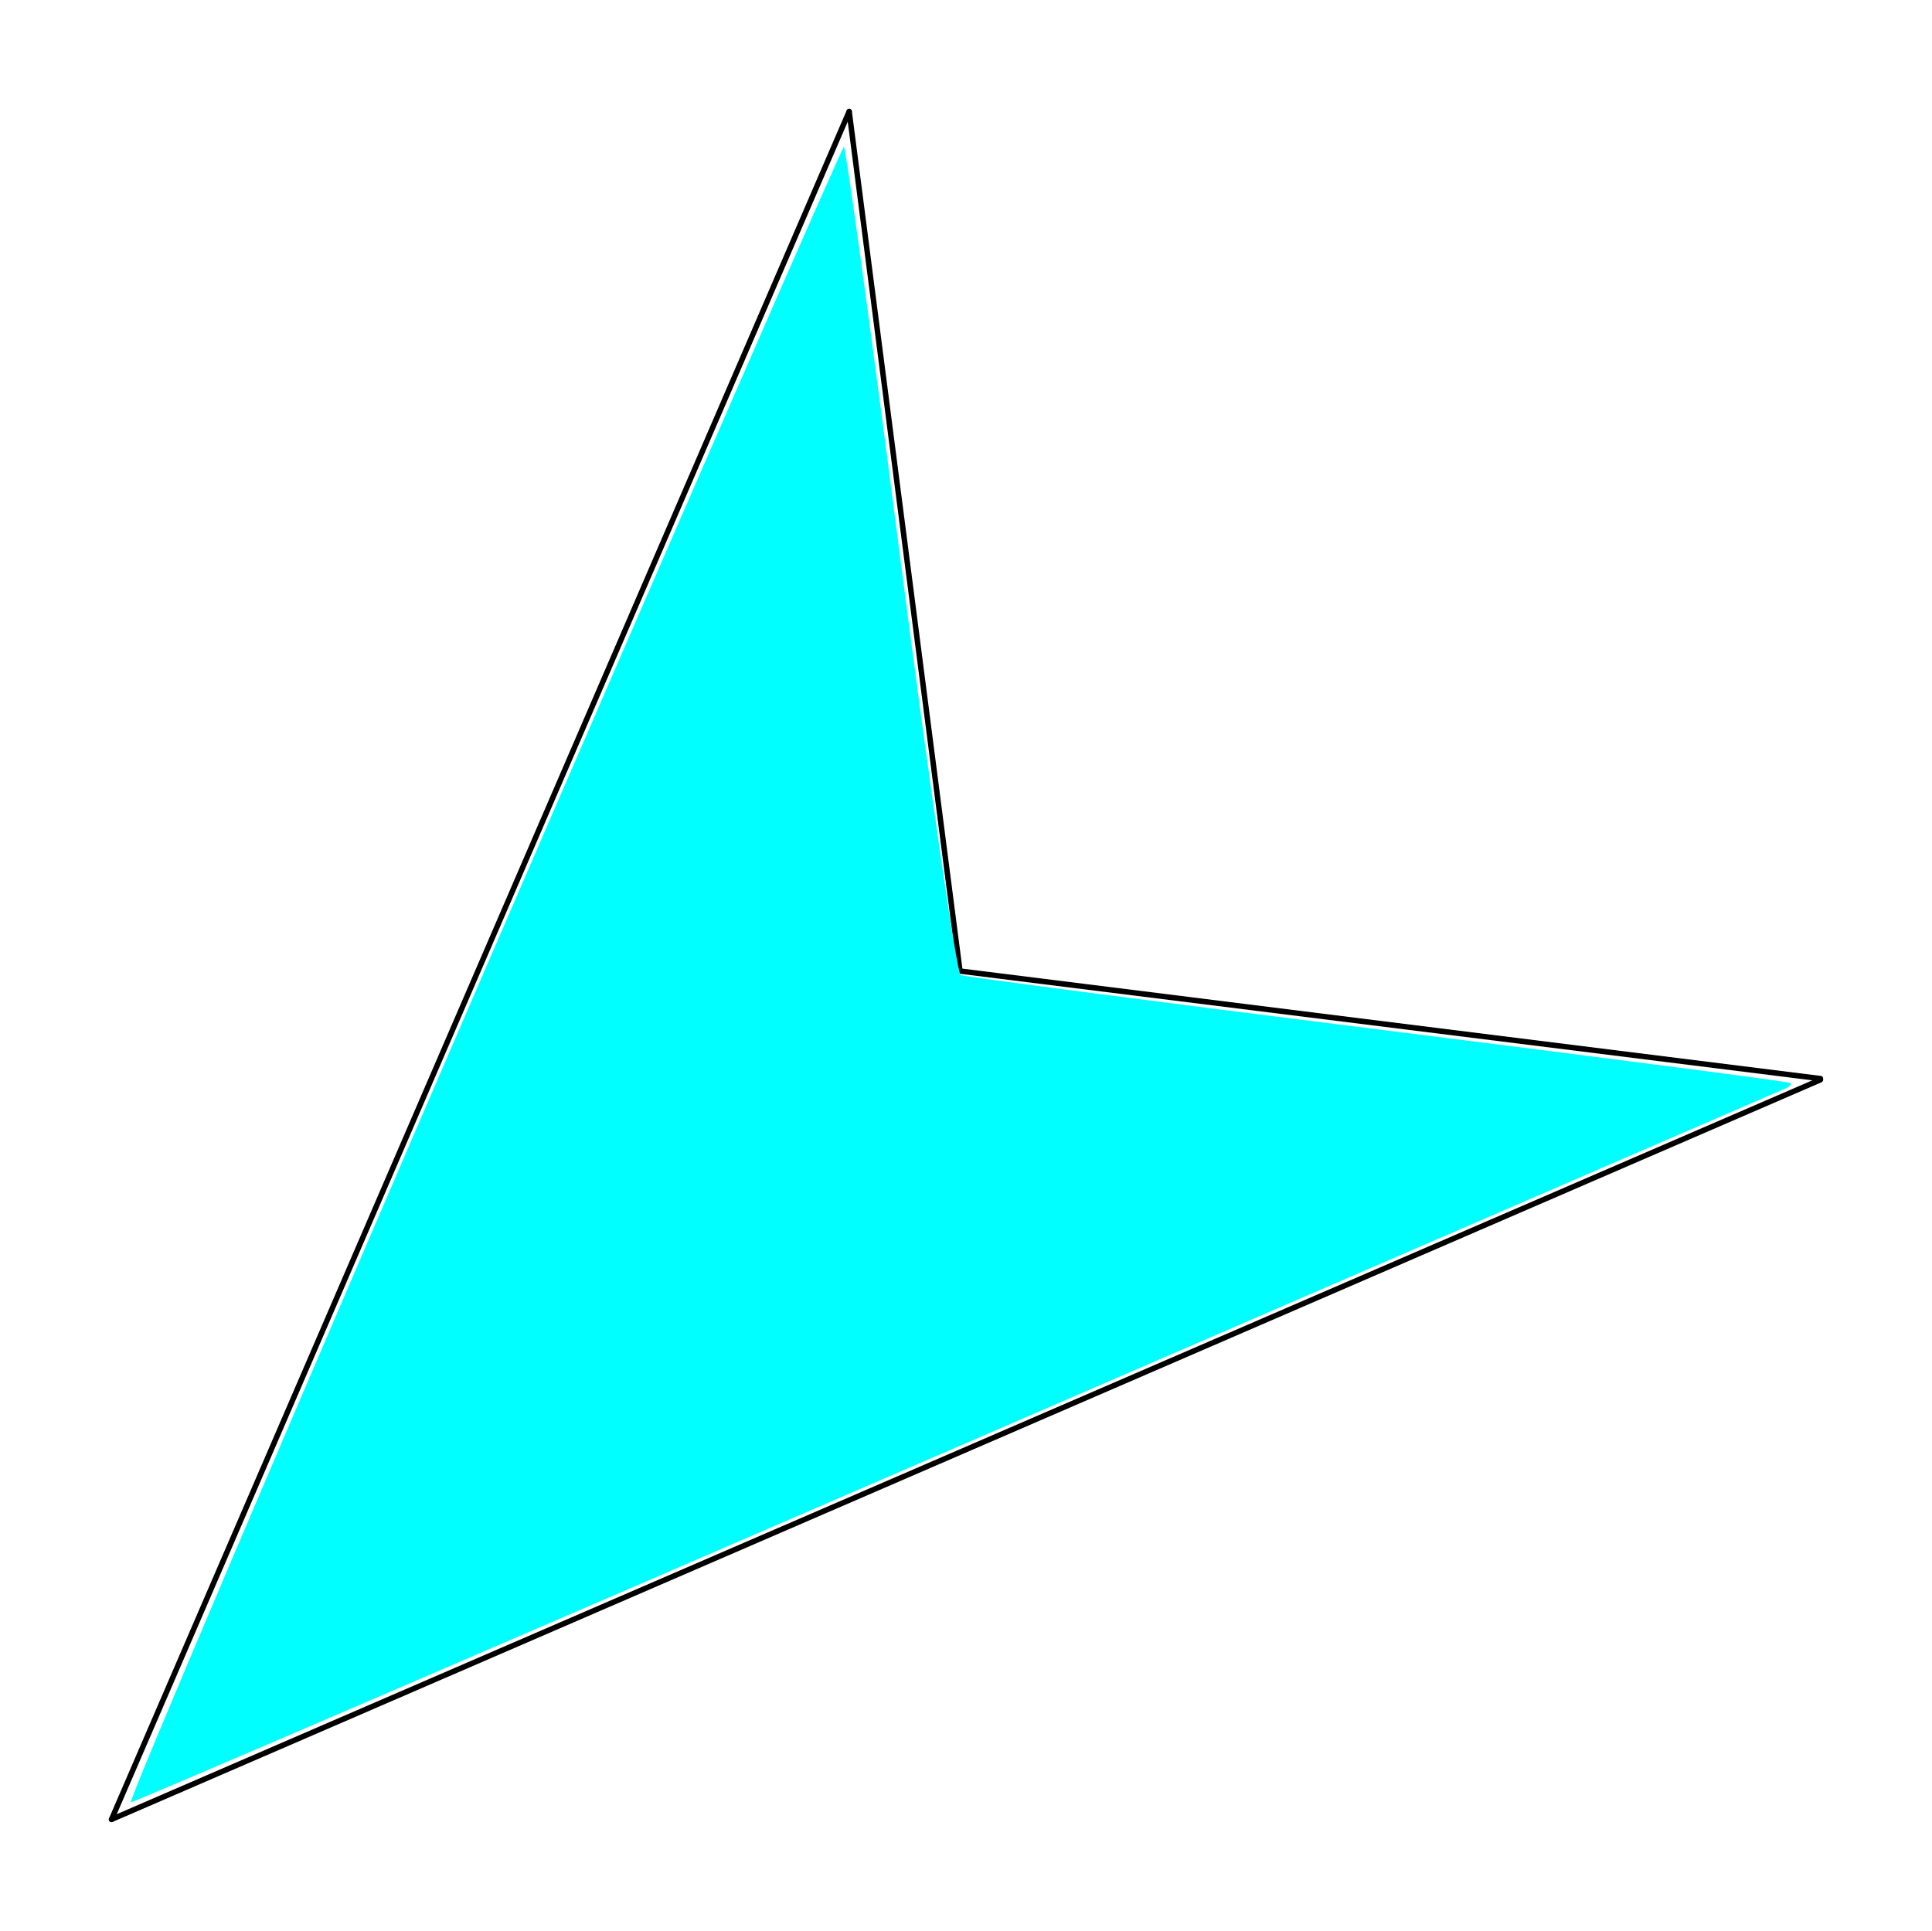 <?xml version="1.0" encoding="UTF-8" standalone="no"?>
<svg
   xmlns:dc="http://purl.org/dc/elements/1.1/"
   xmlns:cc="http://creativecommons.org/ns#"
   xmlns:rdf="http://www.w3.org/1999/02/22-rdf-syntax-ns#"
   xmlns:svg="http://www.w3.org/2000/svg"
   xmlns="http://www.w3.org/2000/svg"
   xmlns:sodipodi="http://sodipodi.sourceforge.net/DTD/sodipodi-0.dtd"
   xmlns:inkscape="http://www.inkscape.org/namespaces/inkscape"
   width="177.566mm"
   height="177.488mm"
   viewBox="0 0 177.566 177.488"
   version="1.1"
   id="svg8"
   inkscape:version="1.0.1 (3bc2e813f5, 2020-09-07)"
   sodipodi:docname="SW10.svg">
  <defs
     id="defs2" />
  <sodipodi:namedview
     id="base"
     pagecolor="#ffffff"
     bordercolor="#666666"
     borderopacity="1.0"
     inkscape:pageopacity="0.0"
     inkscape:pageshadow="2"
     inkscape:zoom="0.5"
     inkscape:cx="425.48333"
     inkscape:cy="532.29453"
     inkscape:document-units="mm"
     inkscape:current-layer="layer1"
     inkscape:document-rotation="0"
     showgrid="false"
     inkscape:window-width="1919"
     inkscape:window-height="1028"
     inkscape:window-x="1912"
     inkscape:window-y="2140"
     inkscape:window-maximized="0"
     fit-margin-top="10"
     fit-margin-left="10"
     fit-margin-right="10"
     fit-margin-bottom="10"
     lock-margins="true" />
  <g
     inkscape:label="レイヤー 1"
     inkscape:groupmode="layer"
     id="layer1"
     transform="translate(-25.213,-48.196)">
    <path
       style="fill:none;stroke:#000000;stroke-width:0.5;stroke-linecap:round;stroke-linejoin:miter;stroke-miterlimit:4;stroke-dasharray:none;stroke-opacity:1"
       d="M 192.528,147.34 113.442,137.454 103.258,58.446"
       id="path16"
       sodipodi:nodetypes="ccc" />
    <path
       style="fill:none;stroke:#000000;stroke-width:0.5;stroke-linecap:round;stroke-linejoin:miter;stroke-miterlimit:4;stroke-dasharray:none;stroke-opacity:1"
       d="M 35.463,215.434 103.258,58.446"
       id="path18"
       sodipodi:nodetypes="cc" />
    <path
       style="fill:none;stroke:#000000;stroke-width:0.5;stroke-linecap:round;stroke-linejoin:miter;stroke-miterlimit:4;stroke-dasharray:none;stroke-opacity:1"
       d="M 35.463,215.434 192.525,147.448"
       id="path20"
       sodipodi:nodetypes="cc" />
    <path
       style="fill:#00ffff;stroke-width:1;stroke-linecap:round;stroke-miterlimit:4;stroke-dasharray:none"
       d="m 189.328,148.238 c -0.361,0.154 -34.615,14.982 -76.122,32.951 -41.506,17.969 -75.695,32.675 -75.975,32.68 -0.28,0.005 14.281,-34.233 32.359,-76.084 18.077,-41.851 33.011,-76.092 33.185,-76.092 0.175,10e-7 2.513,17.063 5.195,37.918 2.683,20.855 5.174,38.05 5.536,38.211 0.362,0.161 17.619,2.41 38.35,4.997 20.73,2.587 37.79,4.802 37.91,4.922 0.12,0.12 -0.077,0.344 -0.438,0.498 z"
       id="path847" />
  </g>
</svg>
